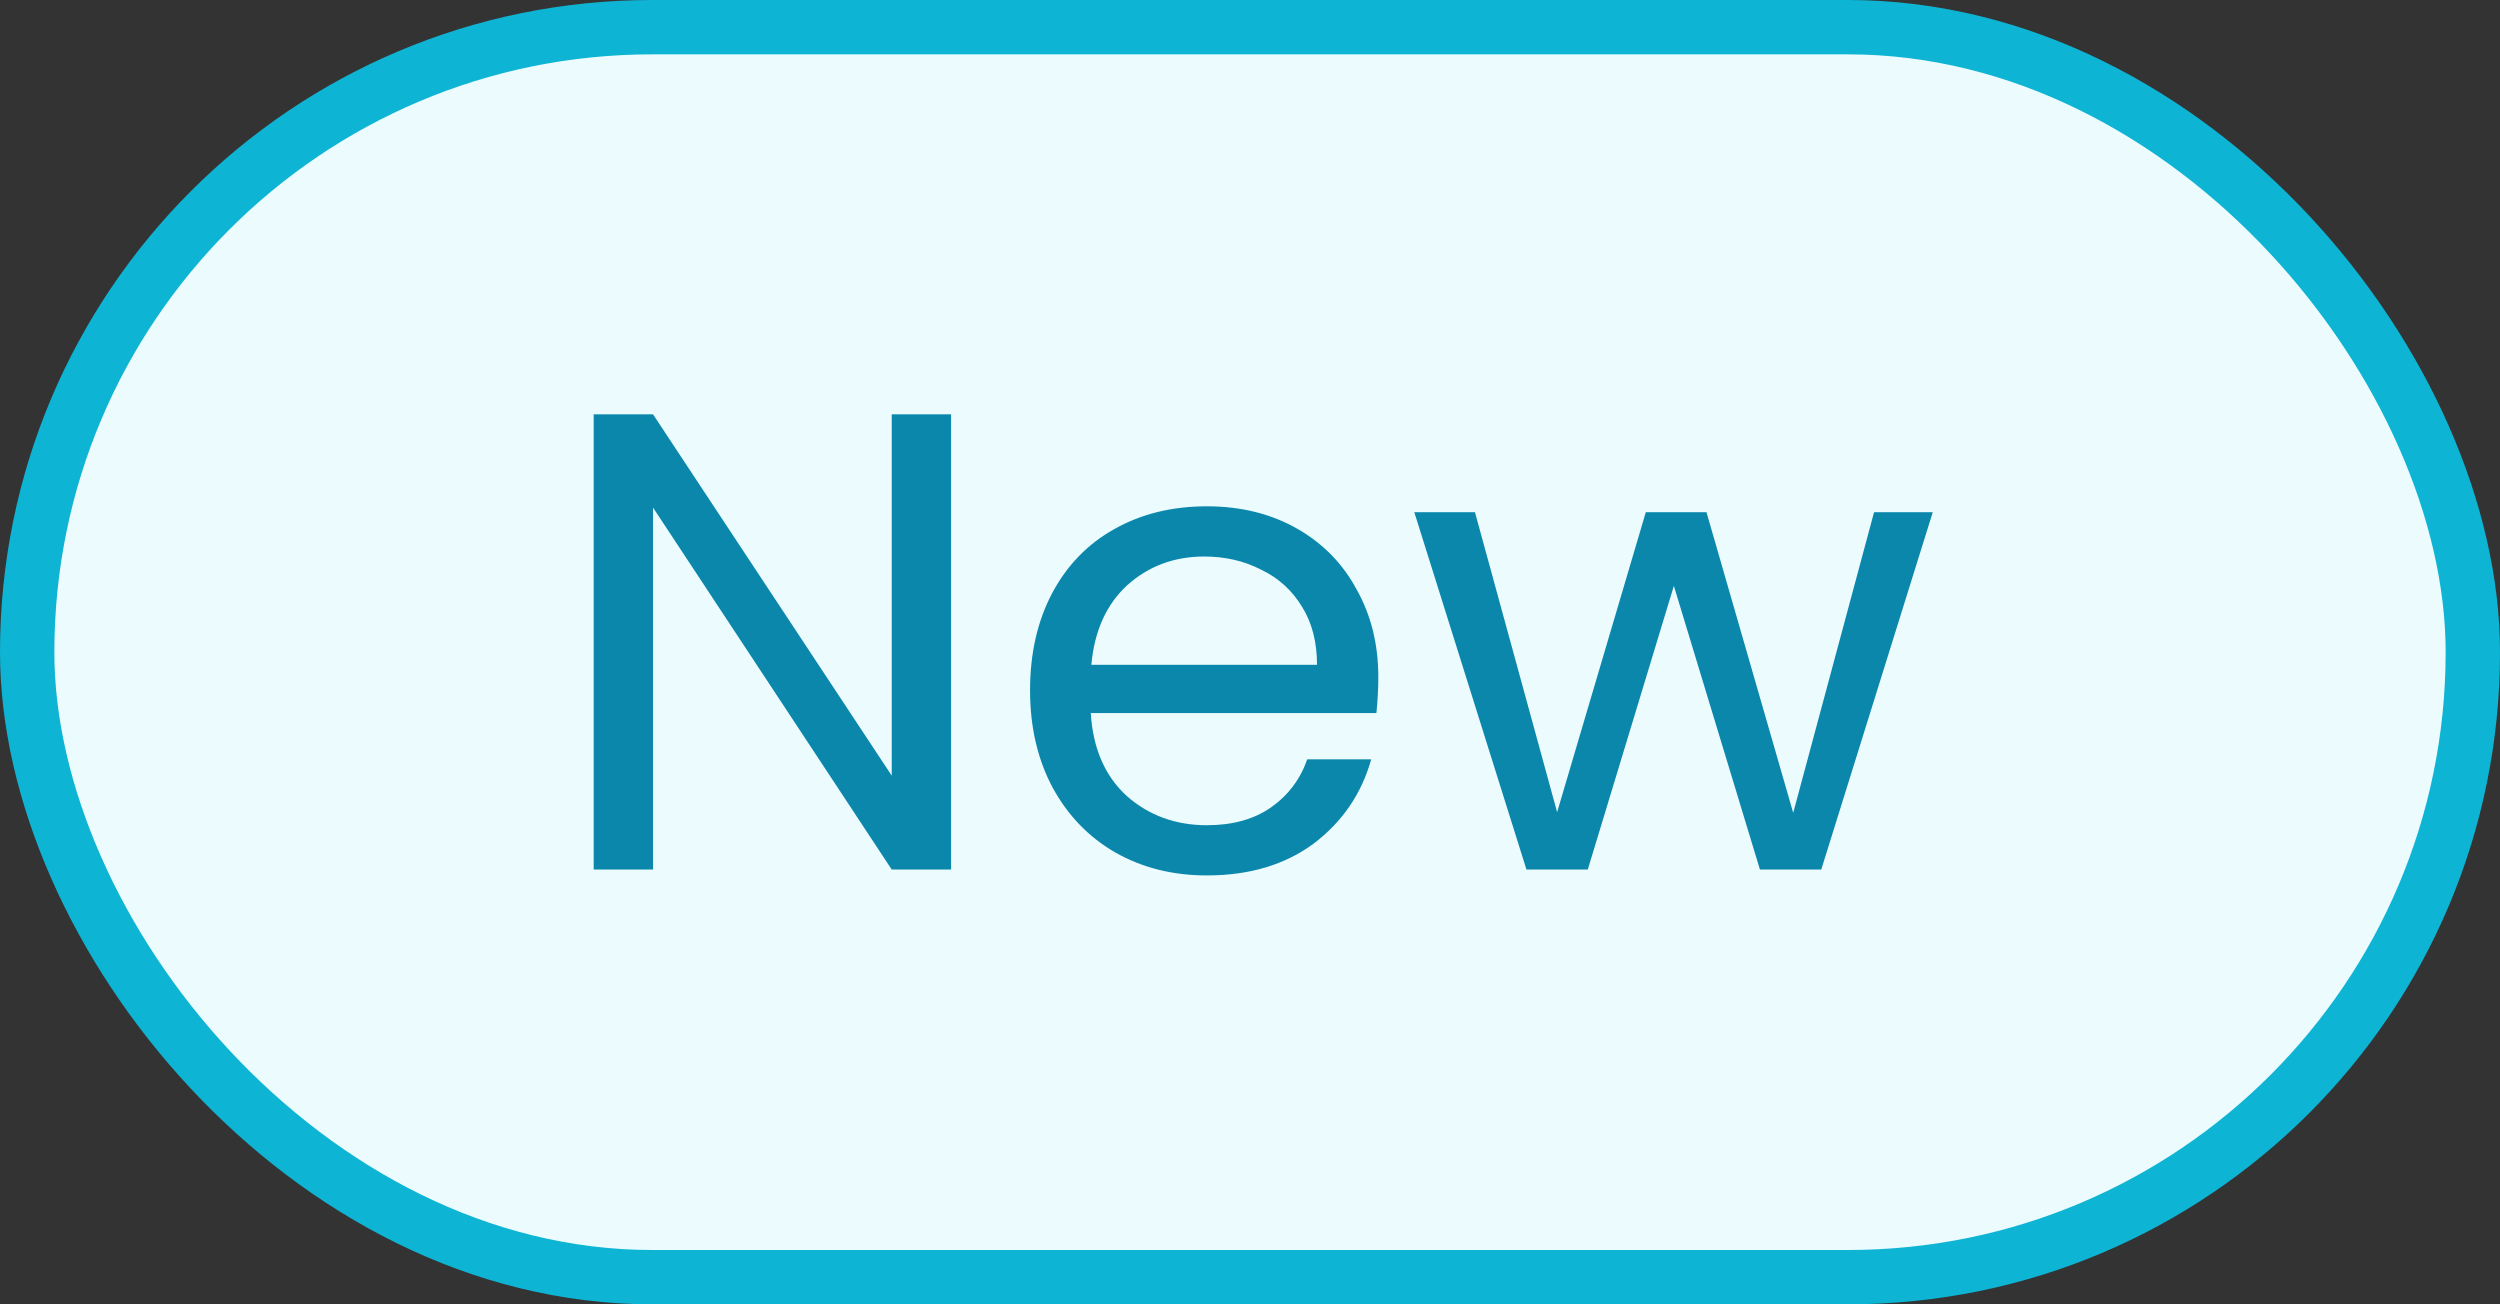 <svg width="46" height="24" viewBox="0 0 46 24" fill="none" xmlns="http://www.w3.org/2000/svg">
<rect x="0" y="0" width="46" height="24" fill="#333333" stroke="none"/>
<rect x="0.5" y="0.5" width="45" height="23" rx="11.5" fill="#EBFBFE"/>
<rect x="0.5" y="0.5" width="45" height="23" rx="11.5" stroke="#0EB4D3"/>
<path d="M17.5 16H16.408L12.016 9.34V16H10.924V7.624H12.016L16.408 14.272V7.624H17.5V16ZM25.361 12.46C25.361 12.668 25.349 12.888 25.326 13.12H20.07C20.11 13.768 20.329 14.276 20.73 14.644C21.137 15.004 21.63 15.184 22.206 15.184C22.677 15.184 23.07 15.076 23.381 14.86C23.701 14.636 23.925 14.34 24.053 13.972H25.23C25.053 14.604 24.701 15.12 24.174 15.52C23.645 15.912 22.989 16.108 22.206 16.108C21.581 16.108 21.021 15.968 20.526 15.688C20.038 15.408 19.654 15.012 19.373 14.5C19.093 13.98 18.953 13.38 18.953 12.7C18.953 12.02 19.09 11.424 19.361 10.912C19.634 10.4 20.014 10.008 20.502 9.736C20.997 9.456 21.566 9.316 22.206 9.316C22.829 9.316 23.381 9.452 23.861 9.724C24.341 9.996 24.709 10.372 24.965 10.852C25.23 11.324 25.361 11.86 25.361 12.46ZM24.233 12.232C24.233 11.816 24.142 11.46 23.957 11.164C23.773 10.86 23.521 10.632 23.201 10.48C22.89 10.32 22.541 10.24 22.157 10.24C21.605 10.24 21.134 10.416 20.741 10.768C20.358 11.12 20.137 11.608 20.081 12.232H24.233ZM35.563 9.424L33.511 16H32.383L30.799 10.78L29.215 16H28.087L26.023 9.424H27.139L28.651 14.944L30.283 9.424H31.399L32.995 14.956L34.483 9.424H35.563Z" fill="#0B87AC"/>
</svg>
